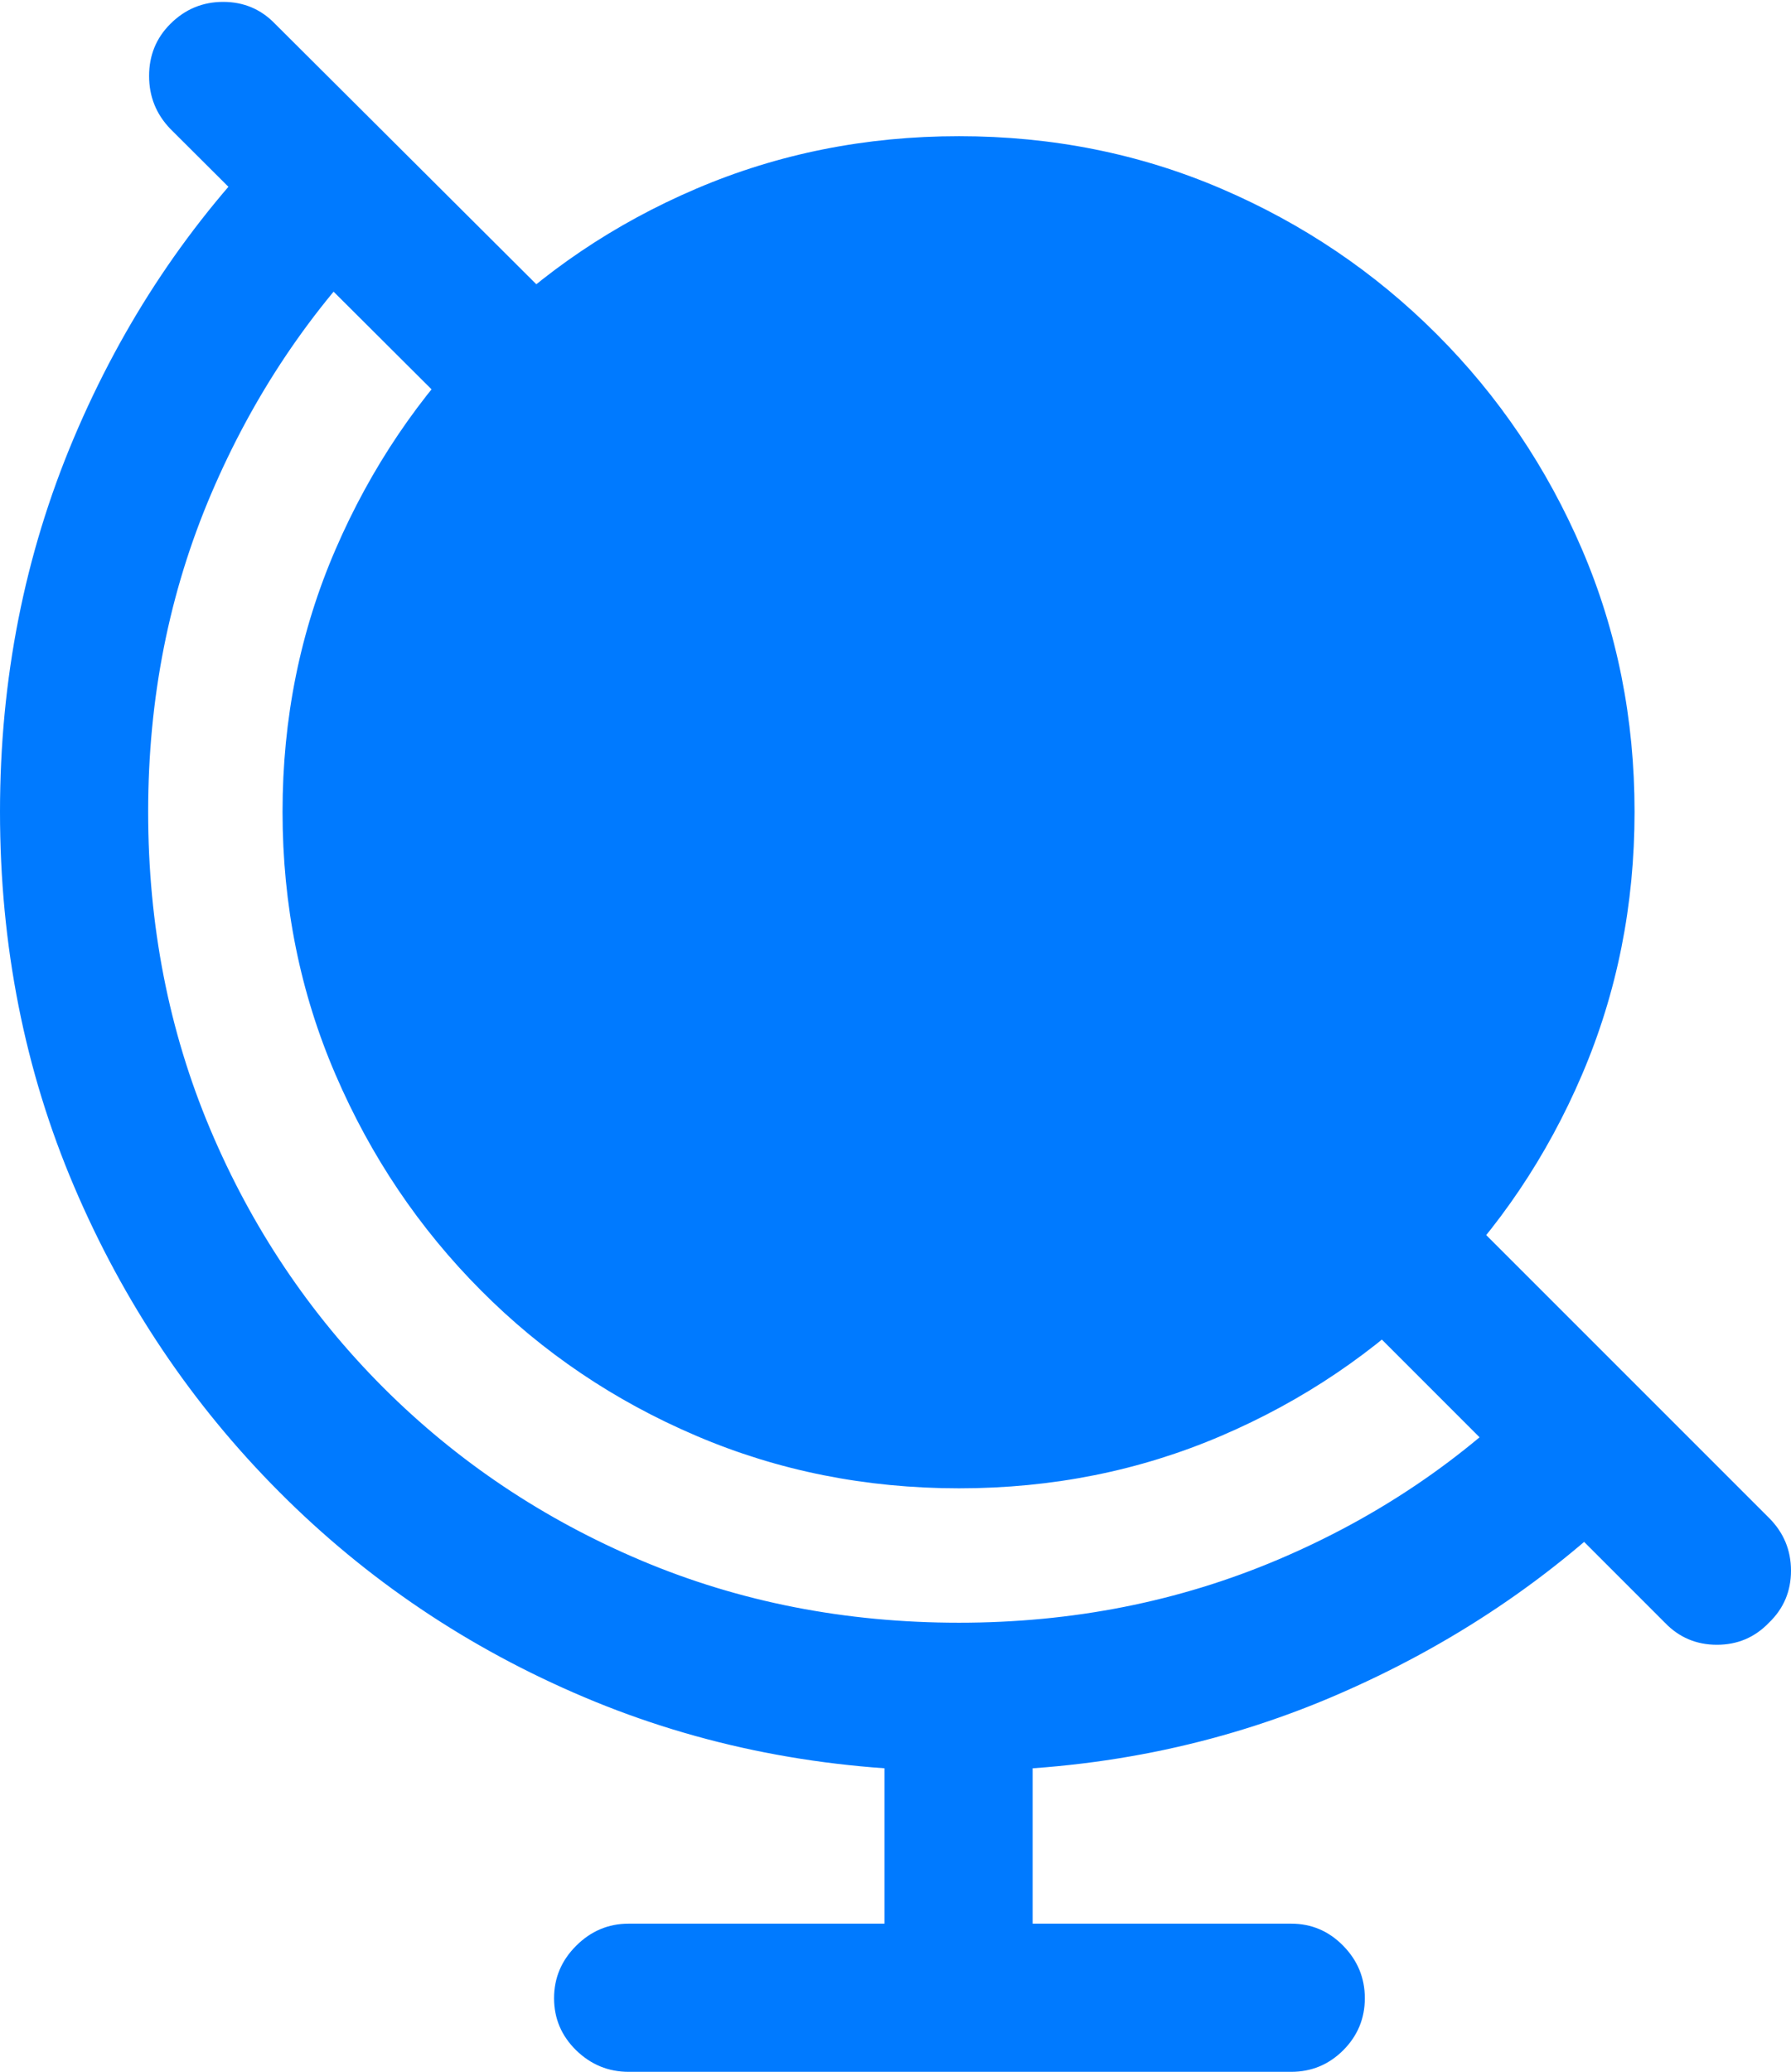 <?xml version="1.0" encoding="UTF-8"?>
<!--Generator: Apple Native CoreSVG 175.5-->
<!DOCTYPE svg
PUBLIC "-//W3C//DTD SVG 1.1//EN"
       "http://www.w3.org/Graphics/SVG/1.1/DTD/svg11.dtd">
<svg version="1.1" xmlns="http://www.w3.org/2000/svg" xmlns:xlink="http://www.w3.org/1999/xlink" width="19.004" height="21.982">
 <g>
  <rect height="21.982" opacity="0" width="19.004" x="0" y="0"/>
  <path d="M4.863 4.414L5.977 3.301L2.92 0.254Q2.695 0.02 2.368 0.02Q2.041 0.02 1.807 0.254Q1.582 0.479 1.582 0.806Q1.582 1.133 1.807 1.367ZM17.393 15.82L16.299 14.697Q15.137 15.879 13.56 16.548Q11.982 17.217 10.176 17.217Q8.369 17.217 6.807 16.558Q5.244 15.898 4.067 14.722Q2.891 13.545 2.231 11.982Q1.572 10.42 1.572 8.613Q1.572 6.807 2.241 5.239Q2.91 3.672 4.072 2.51L2.93 1.436Q1.562 2.803 0.781 4.653Q0 6.504 0 8.613Q0 10.742 0.786 12.588Q1.572 14.434 2.964 15.83Q4.355 17.227 6.201 18.008Q8.047 18.789 10.176 18.789Q12.305 18.789 14.16 17.993Q16.016 17.197 17.393 15.82ZM15.391 12.725L14.229 13.779L17.666 17.217Q17.891 17.451 18.218 17.451Q18.545 17.451 18.77 17.217Q19.004 16.992 19.004 16.665Q19.004 16.338 18.77 16.104ZM9.385 18.379L9.385 20.977L10.957 20.977L10.957 18.379ZM6.67 21.982L13.701 21.982Q14.023 21.982 14.253 21.753Q14.482 21.523 14.482 21.201Q14.482 20.879 14.253 20.645Q14.023 20.41 13.701 20.41L6.67 20.41Q6.348 20.41 6.113 20.645Q5.879 20.879 5.879 21.201Q5.879 21.523 6.113 21.753Q6.348 21.982 6.67 21.982ZM10.176 15.791Q11.66 15.791 12.959 15.234Q14.258 14.678 15.244 13.691Q16.23 12.705 16.787 11.401Q17.344 10.098 17.344 8.613Q17.344 7.129 16.787 5.83Q16.23 4.531 15.244 3.545Q14.258 2.559 12.959 2.002Q11.66 1.445 10.176 1.445Q8.691 1.445 7.388 2.002Q6.084 2.559 5.103 3.545Q4.121 4.531 3.56 5.83Q2.998 7.129 2.998 8.613Q2.998 10.098 3.56 11.401Q4.121 12.705 5.103 13.691Q6.084 14.678 7.388 15.234Q8.691 15.791 10.176 15.791Z" fill="#007aff"/>
 </g>
</svg>
